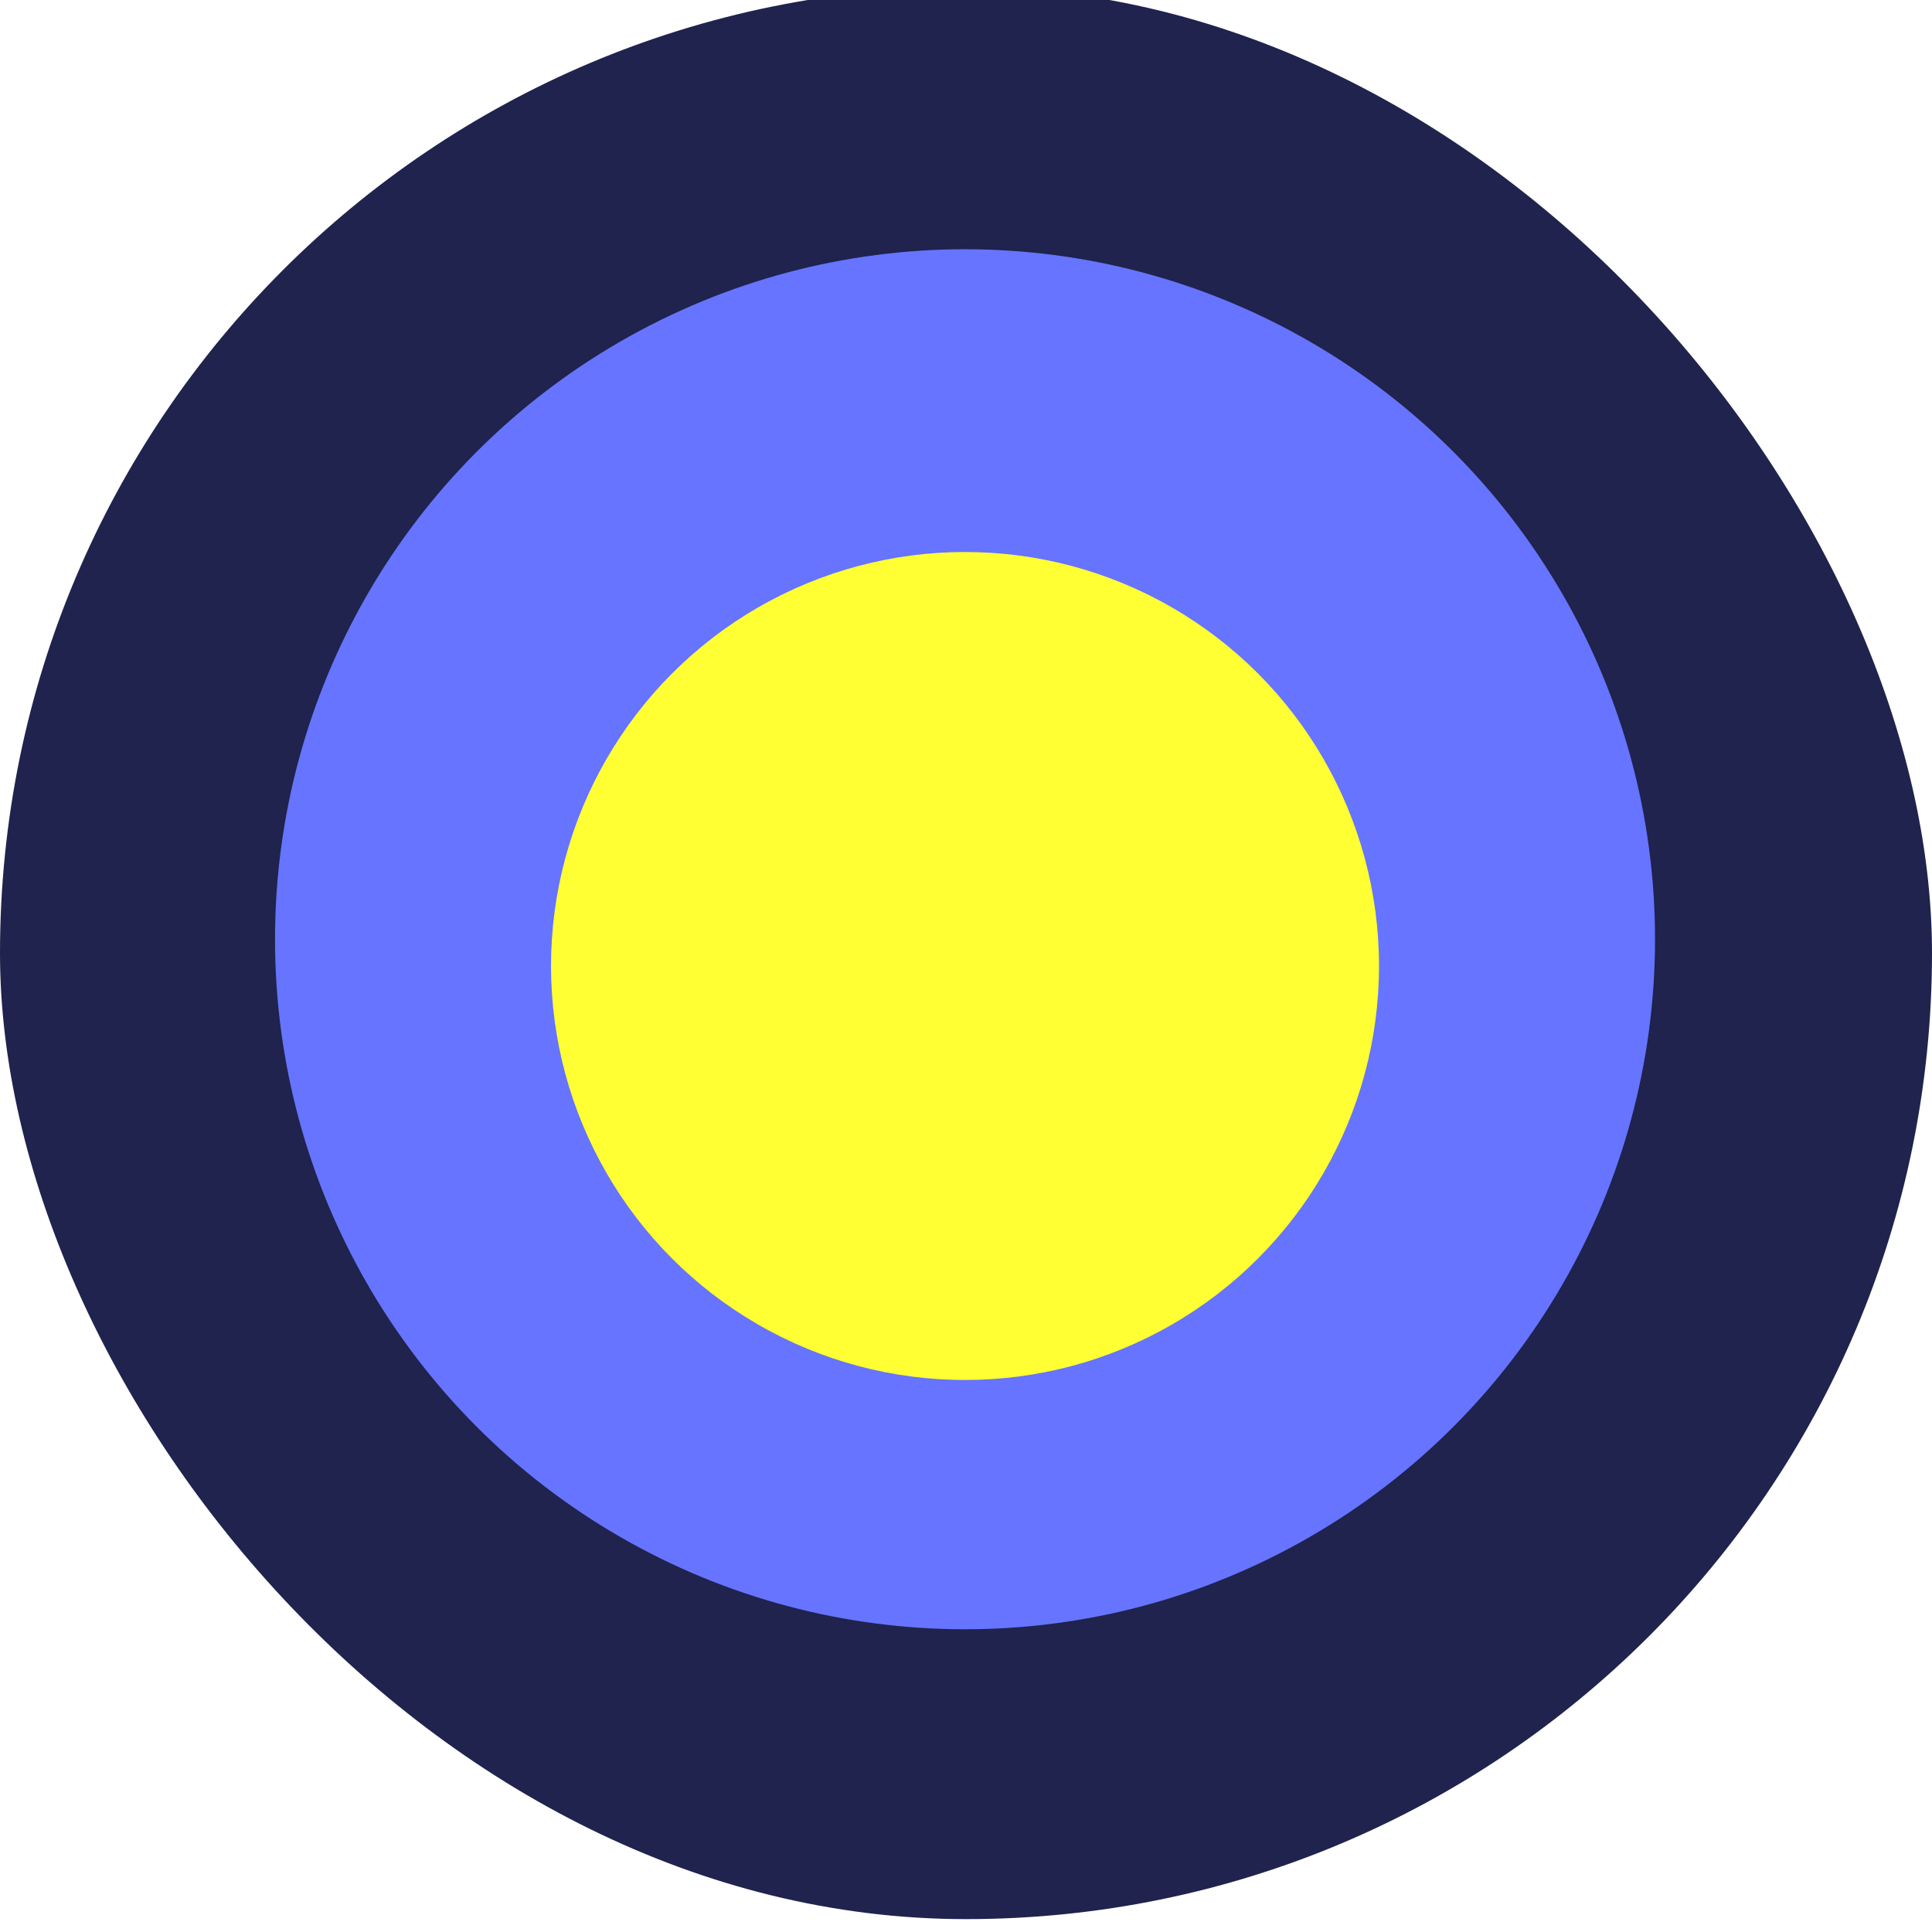 <svg xmlns="http://www.w3.org/2000/svg" width="75" height="75" fill="none"><g filter="url(#a)"><rect width="75" height="75" fill="#1F234D" rx="37.5"/></g><g filter="url(#b)"><circle cx="37.462" cy="37.462" r="26.786" fill="#6674FF"/></g><g filter="url(#c)"><circle cx="37.462" cy="37.5" r="16.071" fill="#FF3"/></g><defs><filter id="a" width="75" height="75.5" x="0" y="-.5" color-interpolation-filters="sRGB" filterUnits="userSpaceOnUse"><feFlood flood-opacity="0" result="BackgroundImageFix"/><feBlend in="SourceGraphic" in2="BackgroundImageFix" result="shape"/><feColorMatrix in="SourceAlpha" result="hardAlpha" values="0 0 0 0 0 0 0 0 0 0 0 0 0 0 0 0 0 0 127 0"/><feMorphology in="SourceAlpha" radius=".5" result="effect1_innerShadow_466_17261"/><feOffset dy="-.5"/><feGaussianBlur stdDeviation="2.5"/><feComposite in2="hardAlpha" k2="-1" k3="1" operator="arithmetic"/><feColorMatrix values="0 0 0 0 0.4 0 0 0 0 0.455 0 0 0 0 1 0 0 0 0.8 0"/><feBlend in2="shape" result="effect1_innerShadow_466_17261"/></filter><filter id="b" width="63.571" height="63.571" x="5.677" y="5.677" color-interpolation-filters="sRGB" filterUnits="userSpaceOnUse"><feFlood flood-opacity="0" result="BackgroundImageFix"/><feColorMatrix in="SourceAlpha" result="hardAlpha" values="0 0 0 0 0 0 0 0 0 0 0 0 0 0 0 0 0 0 127 0"/><feMorphology in="SourceAlpha" operator="dilate" radius="2.5" result="effect1_dropShadow_466_17261"/><feOffset/><feGaussianBlur stdDeviation="1.25"/><feComposite in2="hardAlpha" operator="out"/><feColorMatrix values="0 0 0 0 0 0 0 0 0 0 0 0 0 0 0 0 0 0 0.25 0"/><feBlend in2="BackgroundImageFix" result="effect1_dropShadow_466_17261"/><feBlend in="SourceGraphic" in2="effect1_dropShadow_466_17261" result="shape"/><feColorMatrix in="SourceAlpha" result="hardAlpha" values="0 0 0 0 0 0 0 0 0 0 0 0 0 0 0 0 0 0 127 0"/><feMorphology in="SourceAlpha" radius=".5" result="effect2_innerShadow_466_17261"/><feOffset dy="-1"/><feGaussianBlur stdDeviation="1"/><feComposite in2="hardAlpha" k2="-1" k3="1" operator="arithmetic"/><feColorMatrix values="0 0 0 0 0.122 0 0 0 0 0.137 0 0 0 0 0.302 0 0 0 0.4 0"/><feBlend in2="shape" result="effect2_innerShadow_466_17261"/></filter><filter id="c" width="45.143" height="45.143" x="14.891" y="14.929" color-interpolation-filters="sRGB" filterUnits="userSpaceOnUse"><feFlood flood-opacity="0" result="BackgroundImageFix"/><feColorMatrix in="SourceAlpha" result="hardAlpha" values="0 0 0 0 0 0 0 0 0 0 0 0 0 0 0 0 0 0 127 0"/><feMorphology in="SourceAlpha" operator="dilate" radius="2.5" result="effect1_dropShadow_466_17261"/><feOffset/><feGaussianBlur stdDeviation="2"/><feComposite in2="hardAlpha" operator="out"/><feColorMatrix values="0 0 0 0 0 0 0 0 0 0 0 0 0 0 0 0 0 0 0.25 0"/><feBlend in2="BackgroundImageFix" result="effect1_dropShadow_466_17261"/><feBlend in="SourceGraphic" in2="effect1_dropShadow_466_17261" result="shape"/><feColorMatrix in="SourceAlpha" result="hardAlpha" values="0 0 0 0 0 0 0 0 0 0 0 0 0 0 0 0 0 0 127 0"/><feMorphology in="SourceAlpha" radius="2" result="effect2_innerShadow_466_17261"/><feOffset/><feGaussianBlur stdDeviation="1.75"/><feComposite in2="hardAlpha" k2="-1" k3="1" operator="arithmetic"/><feColorMatrix values="0 0 0 0 0.8 0 0 0 0 0.8 0 0 0 0 0 0 0 0 0.7 0"/><feBlend in2="shape" result="effect2_innerShadow_466_17261"/></filter></defs></svg>